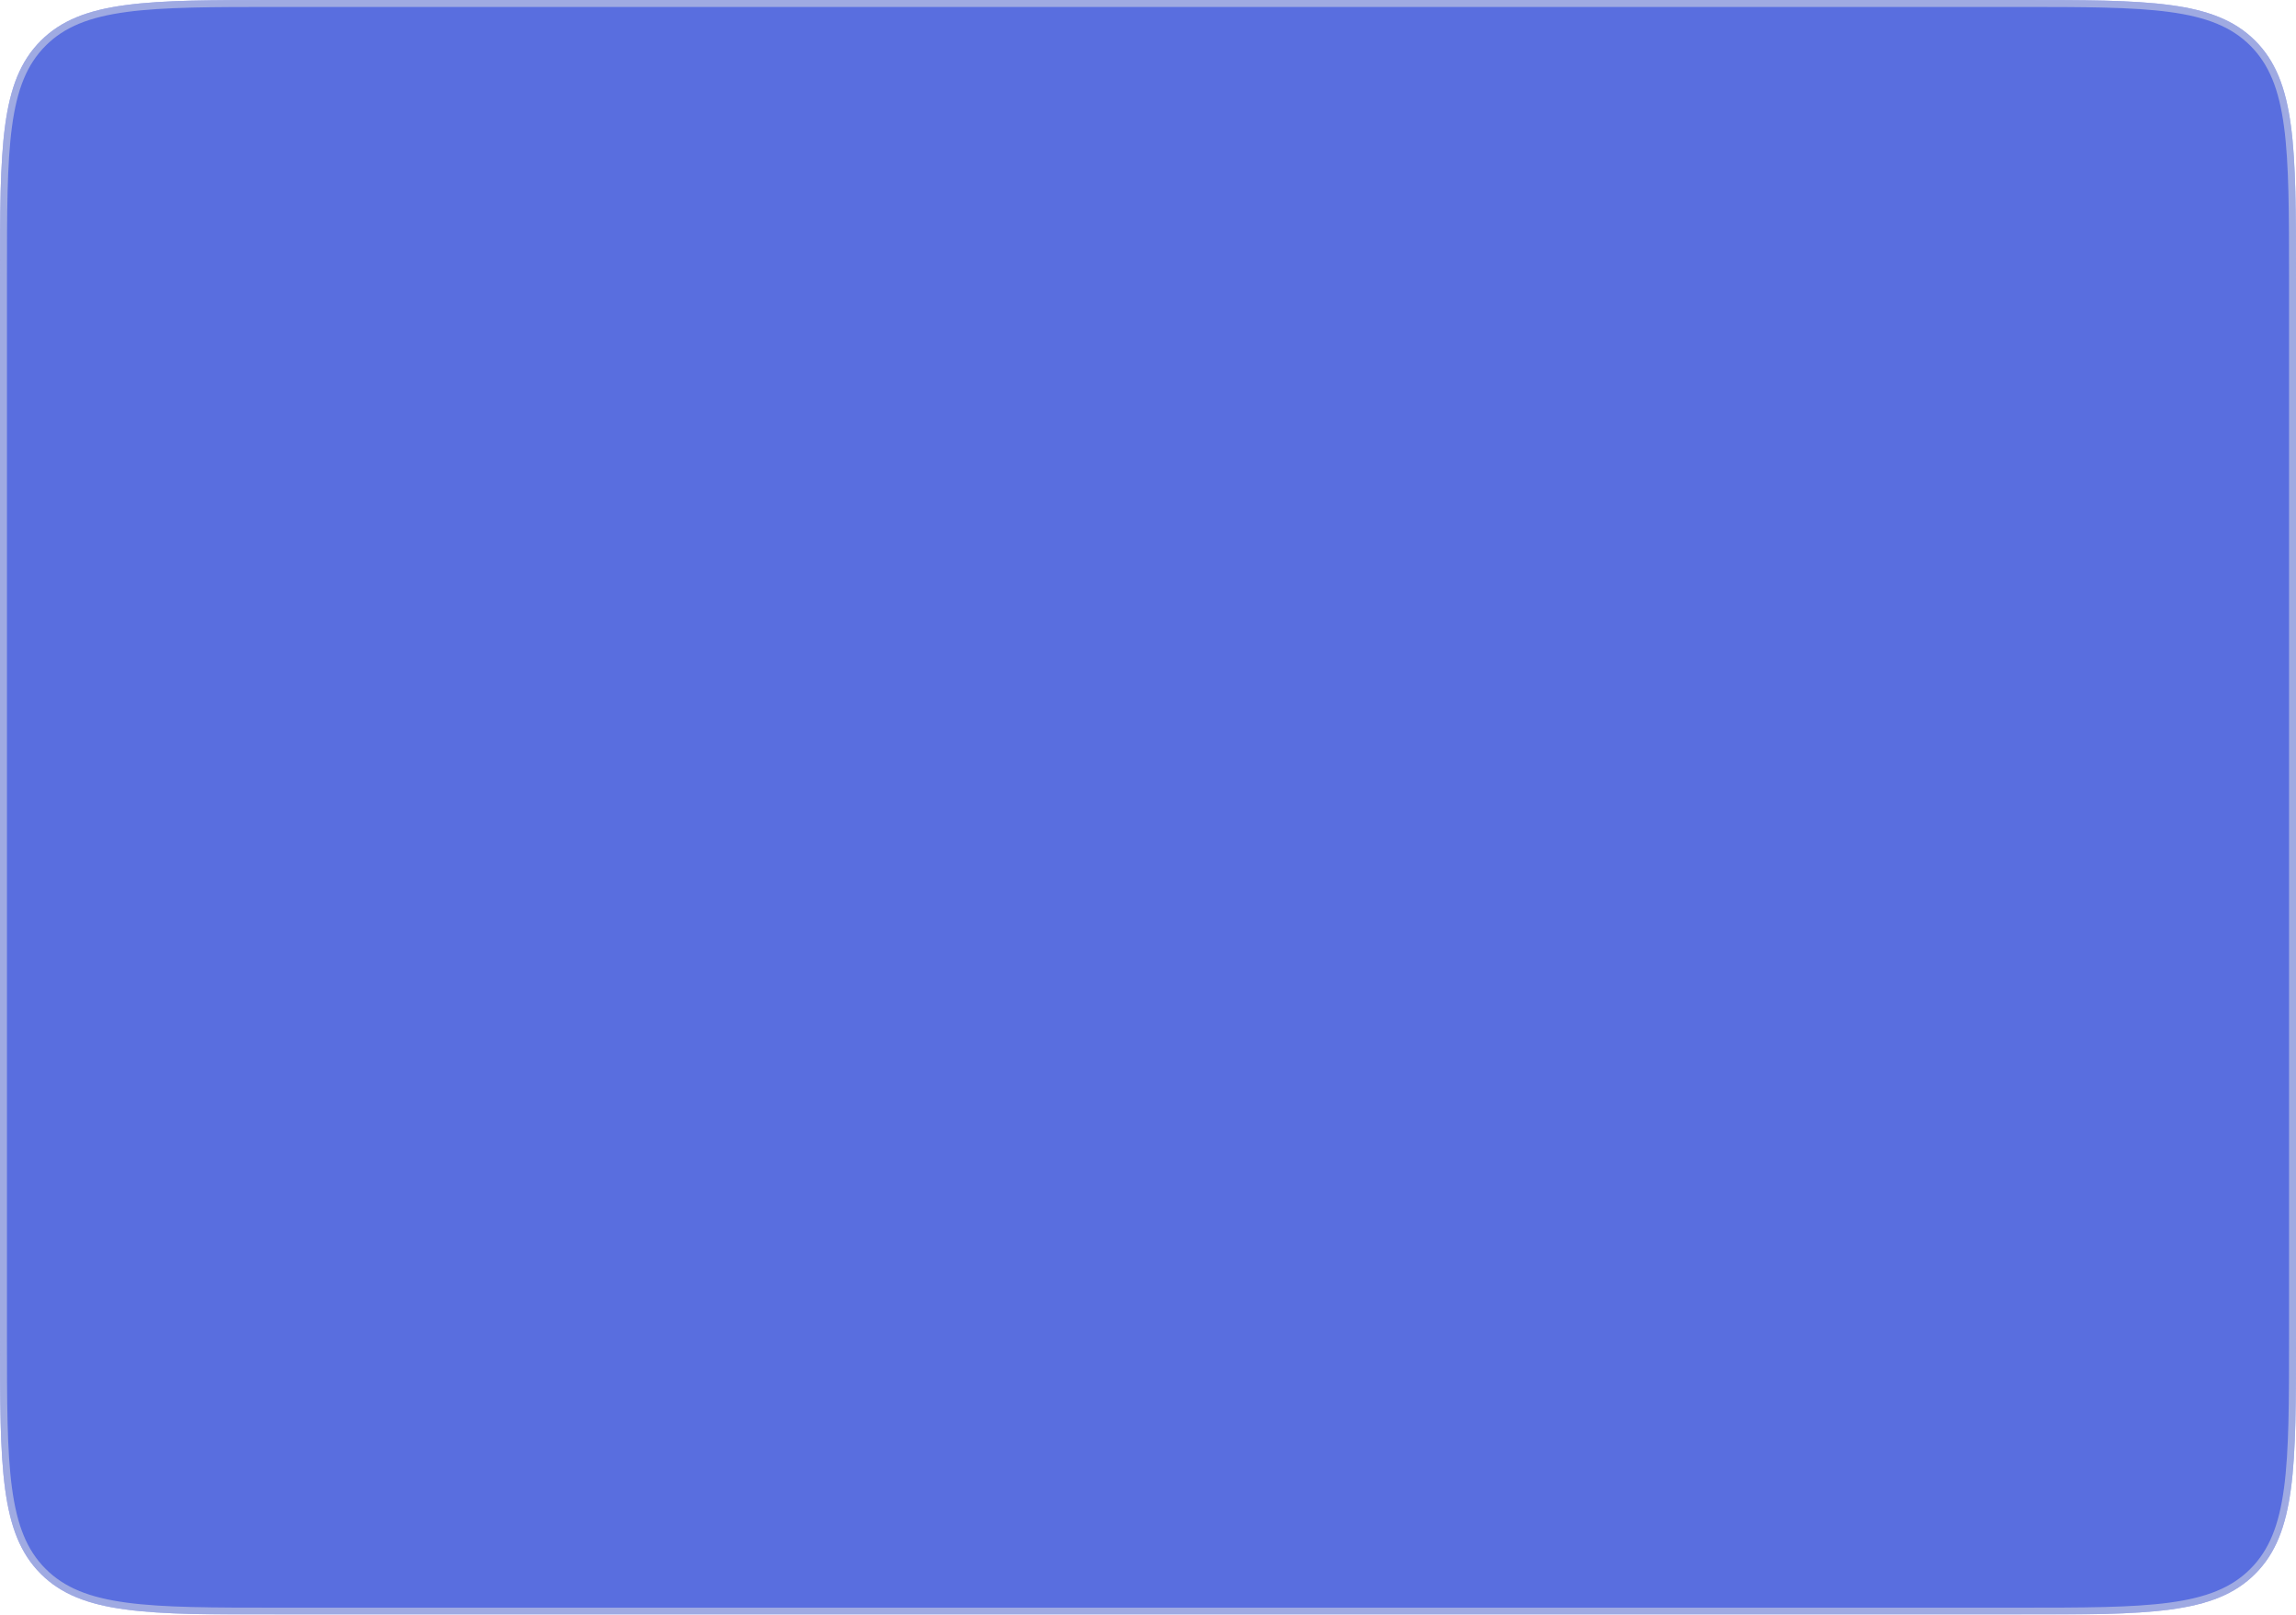 <svg width="330" height="232" viewBox="0 0 330 232" fill="none" xmlns="http://www.w3.org/2000/svg">
<g opacity="0.82">
<path d="M0 40C0 21.144 0 11.716 5.858 5.858C11.716 0 21.144 0 40 0H290C308.856 0 318.284 0 324.142 5.858C330 11.716 330 21.144 330 40V192C330 210.856 330 220.284 324.142 226.142C318.284 232 308.856 232 290 232H40C21.144 232 11.716 232 5.858 226.142C0 220.284 0 210.856 0 192V40Z" fill="#344ED8"/>
<path d="M0.5 40C0.5 30.558 0.501 23.526 1.228 18.121C1.953 12.73 3.391 9.032 6.211 6.211C9.032 3.391 12.73 1.953 18.121 1.228C23.526 0.501 30.558 0.5 40 0.5H290C299.442 0.5 306.474 0.501 311.879 1.228C317.27 1.953 320.968 3.391 323.789 6.211C326.609 9.032 328.047 12.73 328.772 18.121C329.499 23.526 329.5 30.558 329.5 40V192C329.5 201.442 329.499 208.474 328.772 213.879C328.047 219.27 326.609 222.968 323.789 225.789C320.968 228.609 317.27 230.047 311.879 230.772C306.474 231.499 299.442 231.5 290 231.5H40C30.558 231.5 23.526 231.499 18.121 230.772C12.73 230.047 9.032 228.609 6.211 225.789C3.391 222.968 1.953 219.27 1.228 213.879C0.501 208.474 0.5 201.442 0.5 192V40Z" stroke="#E0E0E0" stroke-opacity="0.5"/>
</g>
</svg>
